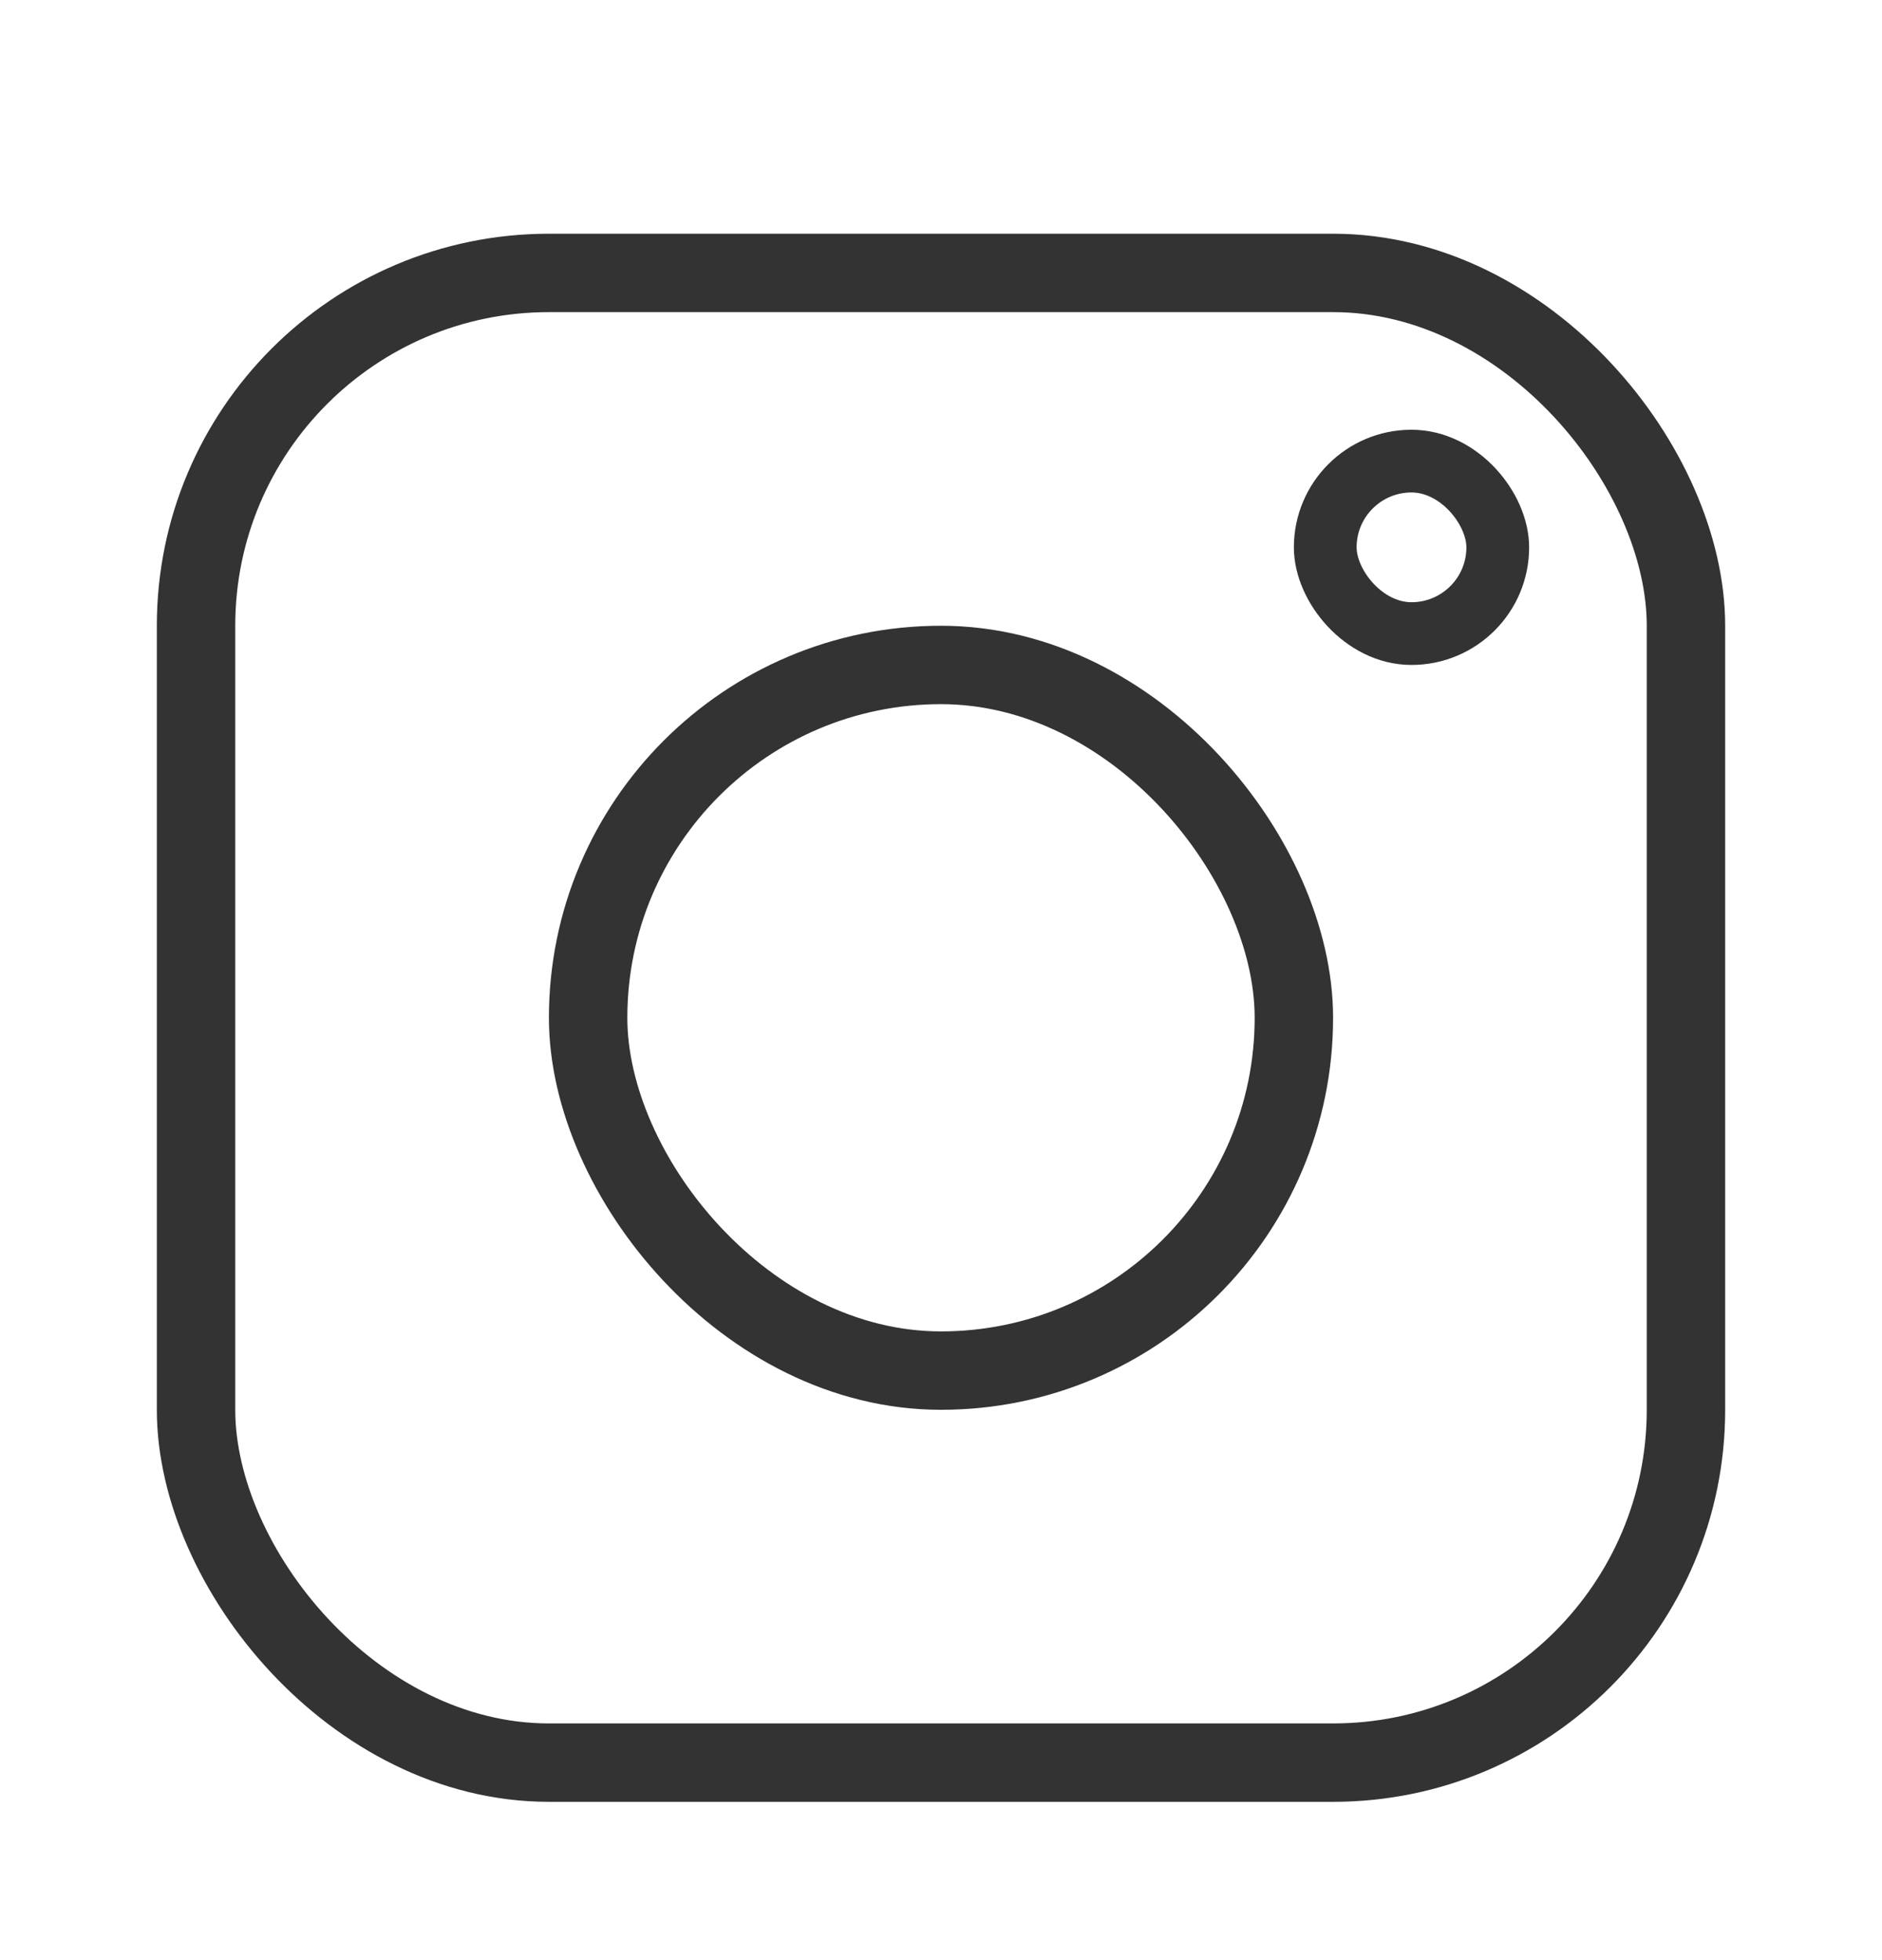 <svg width="24" height="25" viewBox="0 0 24 25" fill="none" xmlns="http://www.w3.org/2000/svg">
<rect x="7.5" y="8.481" width="9" height="9" rx="4.5" stroke="#333333"/>
<rect x="16.9" y="5.881" width="2.2" height="2.2" rx="1.1" stroke="#333333" stroke-width="0.8"/>
<rect x="2.5" y="3.481" width="19" height="19" rx="4.5" stroke="#333333"/>
</svg>

